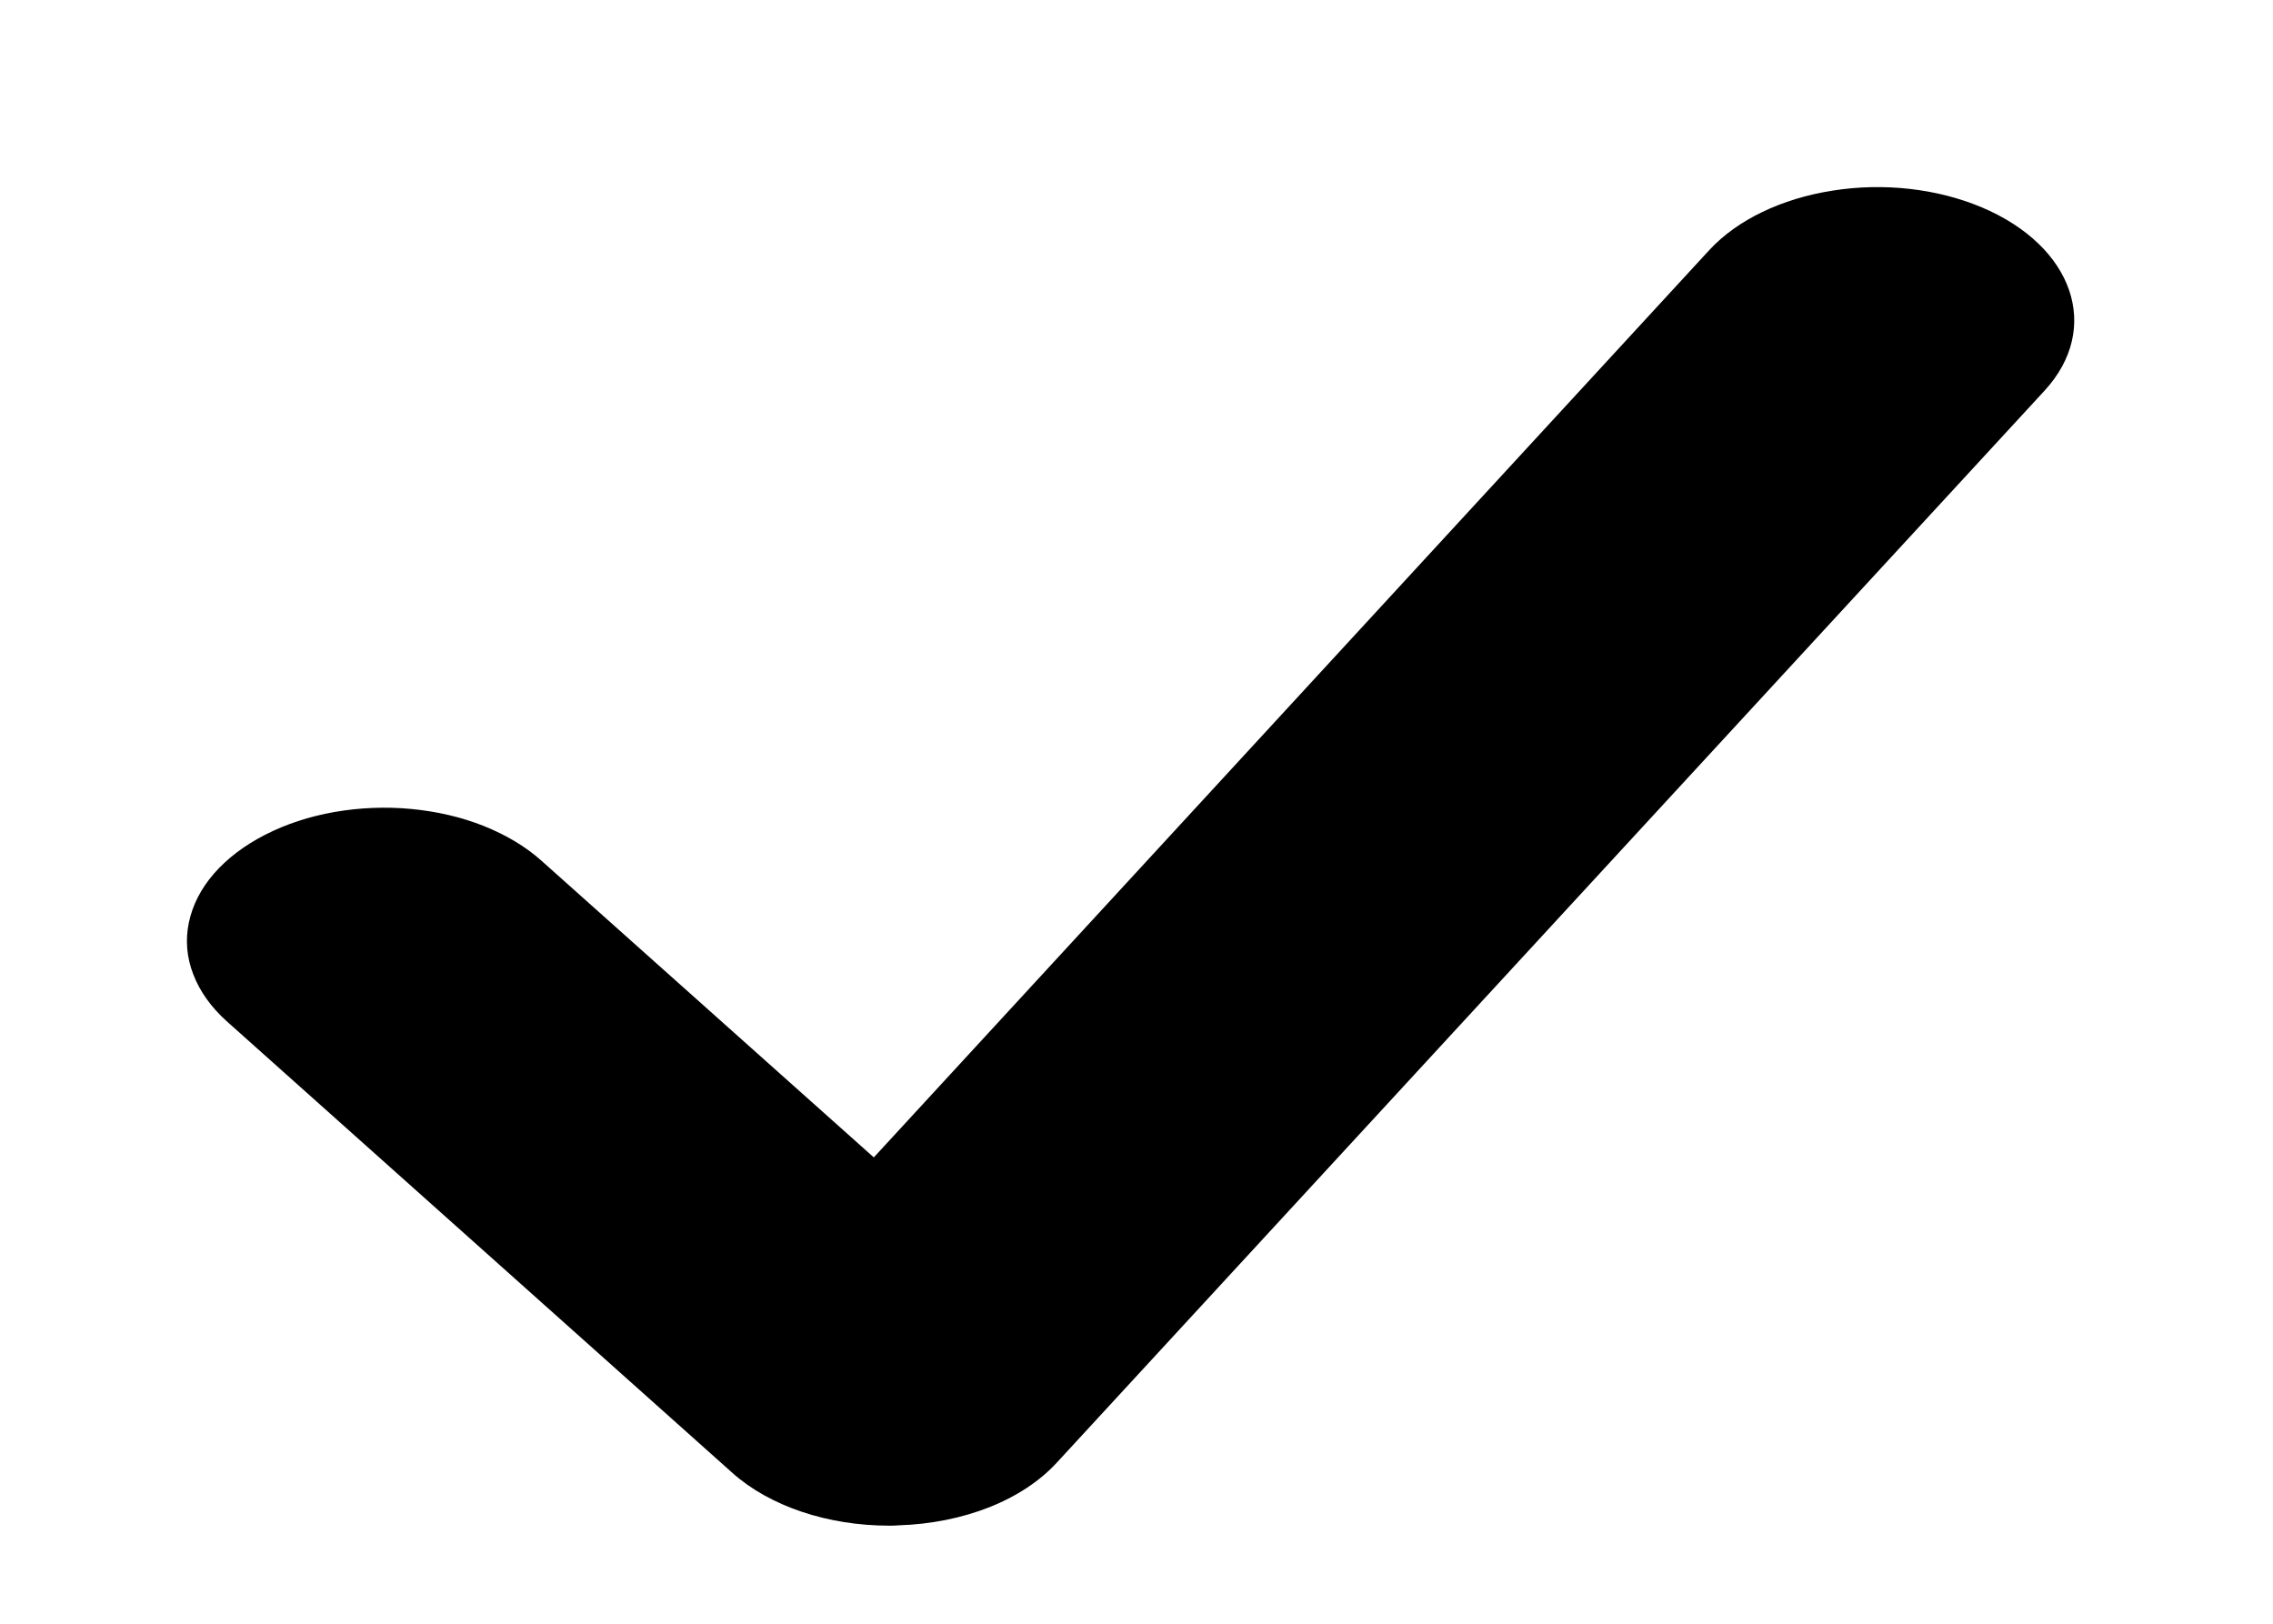 <svg width="14" height="10" viewBox="0 0 14 10" fill="none" xmlns="http://www.w3.org/2000/svg">
<g clip-path="url(#clip0_1185_2998)">
<path d="M5.477 9.396C5.098 9.396 4.74 9.276 4.51 9.07L1.397 6.29C1.301 6.204 1.231 6.106 1.191 6.002C1.15 5.898 1.141 5.789 1.163 5.683C1.185 5.576 1.237 5.473 1.318 5.38C1.399 5.287 1.506 5.206 1.633 5.141C1.76 5.076 1.905 5.028 2.059 5.001C2.213 4.974 2.374 4.967 2.532 4.982C2.69 4.997 2.842 5.032 2.98 5.087C3.117 5.142 3.238 5.214 3.334 5.3L5.382 7.128L10.53 1.538C10.701 1.354 10.973 1.223 11.287 1.174C11.6 1.124 11.93 1.161 12.204 1.276C12.772 1.515 12.947 2.022 12.592 2.407L6.509 9.008C6.405 9.121 6.262 9.216 6.092 9.283C5.922 9.35 5.73 9.388 5.533 9.394C5.514 9.396 5.497 9.396 5.477 9.396Z" fill="black"/>
</g>
<defs>
<clipPath id="clip0_1185_2998">
<rect width="12.355" height="8.573" fill="white" transform="translate(0.786 0.987)"/>
</clipPath>
</defs>
</svg>
